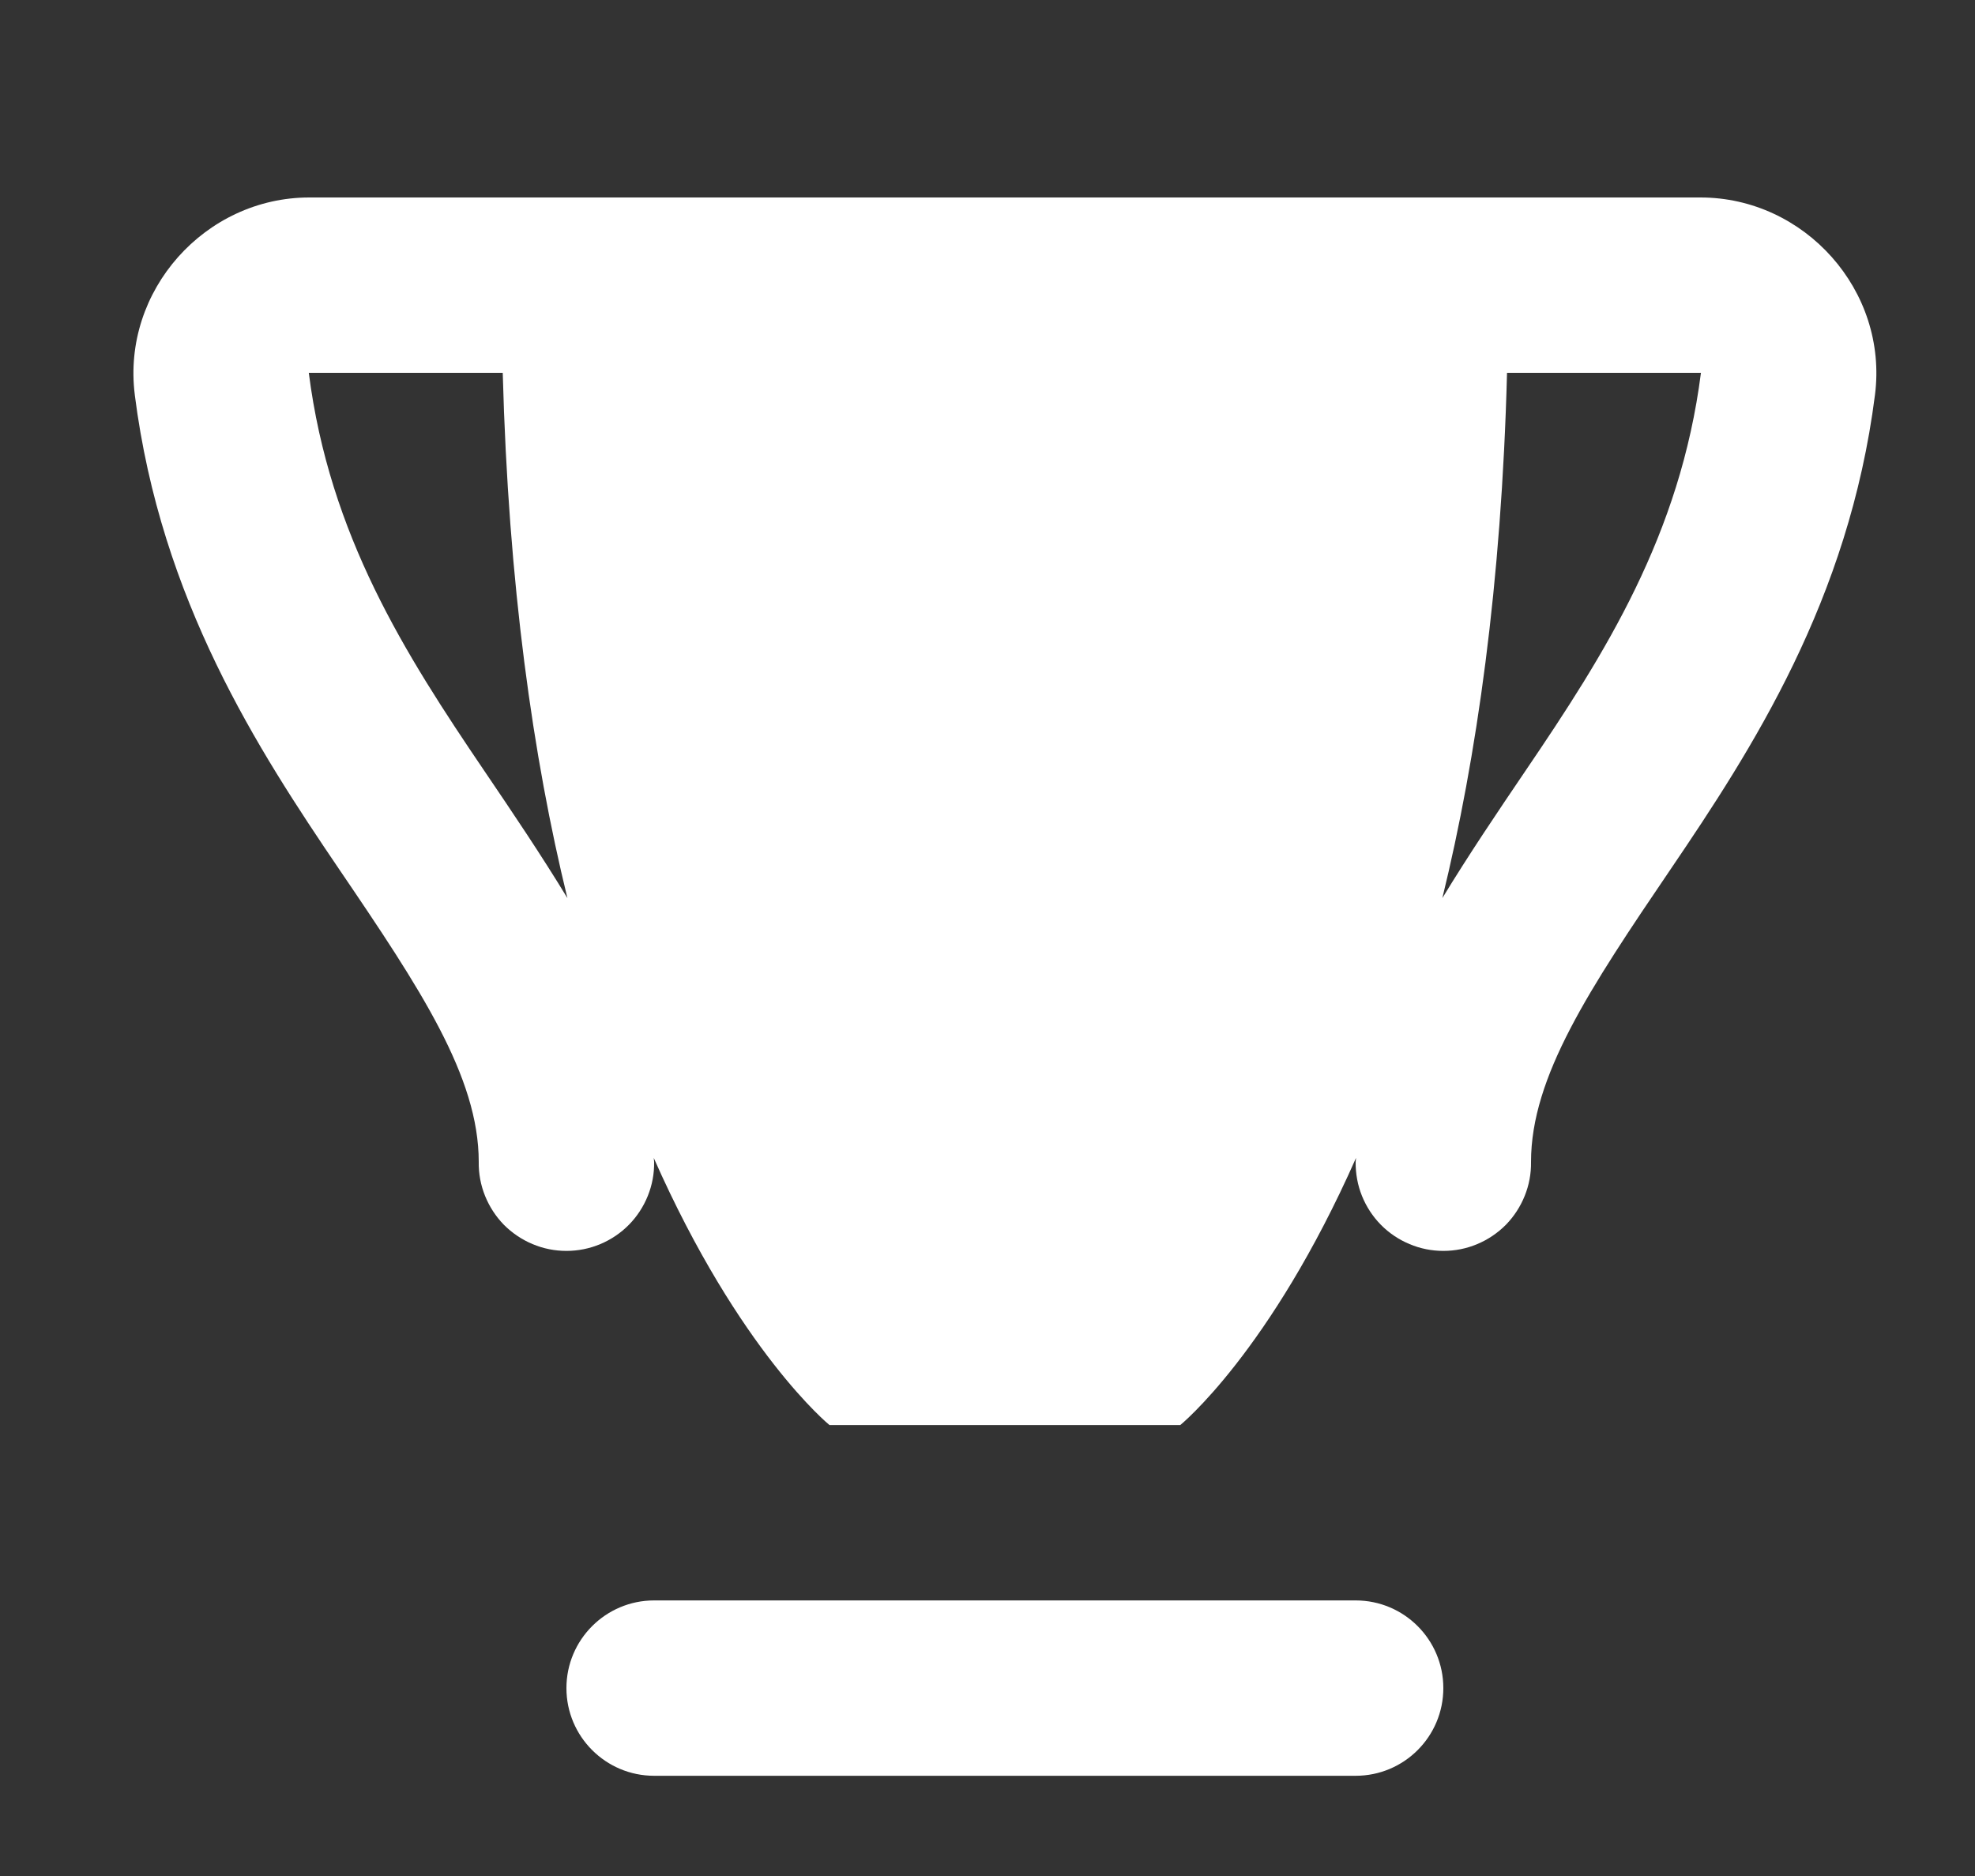 <svg width="20" height="19" viewBox="0 0 20 19" fill="none" xmlns="http://www.w3.org/2000/svg">
<rect x="0" y="0" width="20" height="19" fill="#333333" stroke="none"/>
<g clip-path="url(#clip0_221_1512)">
<path d="M3.132 2C2.077 2 1.232 2.944 1.365 3.998V4C1.63 6.08 2.612 7.591 3.434 8.803C4.257 10.014 4.848 10.905 4.848 11.768C4.846 11.886 4.868 12.003 4.912 12.112C4.956 12.221 5.021 12.321 5.103 12.405C5.186 12.488 5.285 12.555 5.393 12.6C5.502 12.646 5.618 12.669 5.736 12.669C5.854 12.669 5.97 12.646 6.079 12.6C6.187 12.555 6.286 12.488 6.368 12.405C6.451 12.321 6.516 12.221 6.56 12.112C6.604 12.003 6.626 11.886 6.624 11.768C6.624 11.754 6.621 11.741 6.62 11.727C7.489 13.692 8.4 14.433 8.4 14.433H11.952C11.952 14.433 12.863 13.692 13.732 11.727C13.732 11.741 13.728 11.754 13.728 11.768C13.727 11.886 13.748 12.003 13.792 12.112C13.836 12.221 13.901 12.321 13.984 12.405C14.066 12.488 14.165 12.555 14.274 12.6C14.382 12.646 14.499 12.669 14.616 12.669C14.734 12.669 14.851 12.646 14.959 12.6C15.068 12.555 15.166 12.488 15.249 12.405C15.331 12.321 15.396 12.221 15.44 12.112C15.484 12.003 15.506 11.886 15.504 11.768C15.504 10.905 16.096 10.014 16.918 8.803C17.74 7.591 18.722 6.08 18.987 4C19.122 2.944 18.276 2 17.22 2H3.132ZM17.225 3.774C17.015 5.42 16.253 6.621 15.449 7.805C15.163 8.227 14.874 8.655 14.606 9.096C14.953 7.677 15.205 5.922 15.261 3.776H17.22C17.23 3.776 17.225 3.774 17.225 3.774ZM3.127 3.776C3.127 3.773 3.123 3.776 3.132 3.776H5.091C5.148 5.922 5.399 7.677 5.746 9.096C5.478 8.655 5.189 8.227 4.903 7.805C4.1 6.621 3.337 5.421 3.127 3.776ZM6.624 16.209C6.134 16.209 5.736 16.607 5.736 17.097C5.736 17.587 6.134 17.985 6.624 17.985H13.728C14.219 17.985 14.616 17.587 14.616 17.097C14.616 16.607 14.219 16.209 13.728 16.209H6.624Z" fill="white"/>
</g>
<defs>
<clipPath id="clip0_221_1512">
<rect width="18.55" height="18.55" fill="white" transform="translate(0.839 0.129)"/>
</clipPath>
</defs>
</svg>
